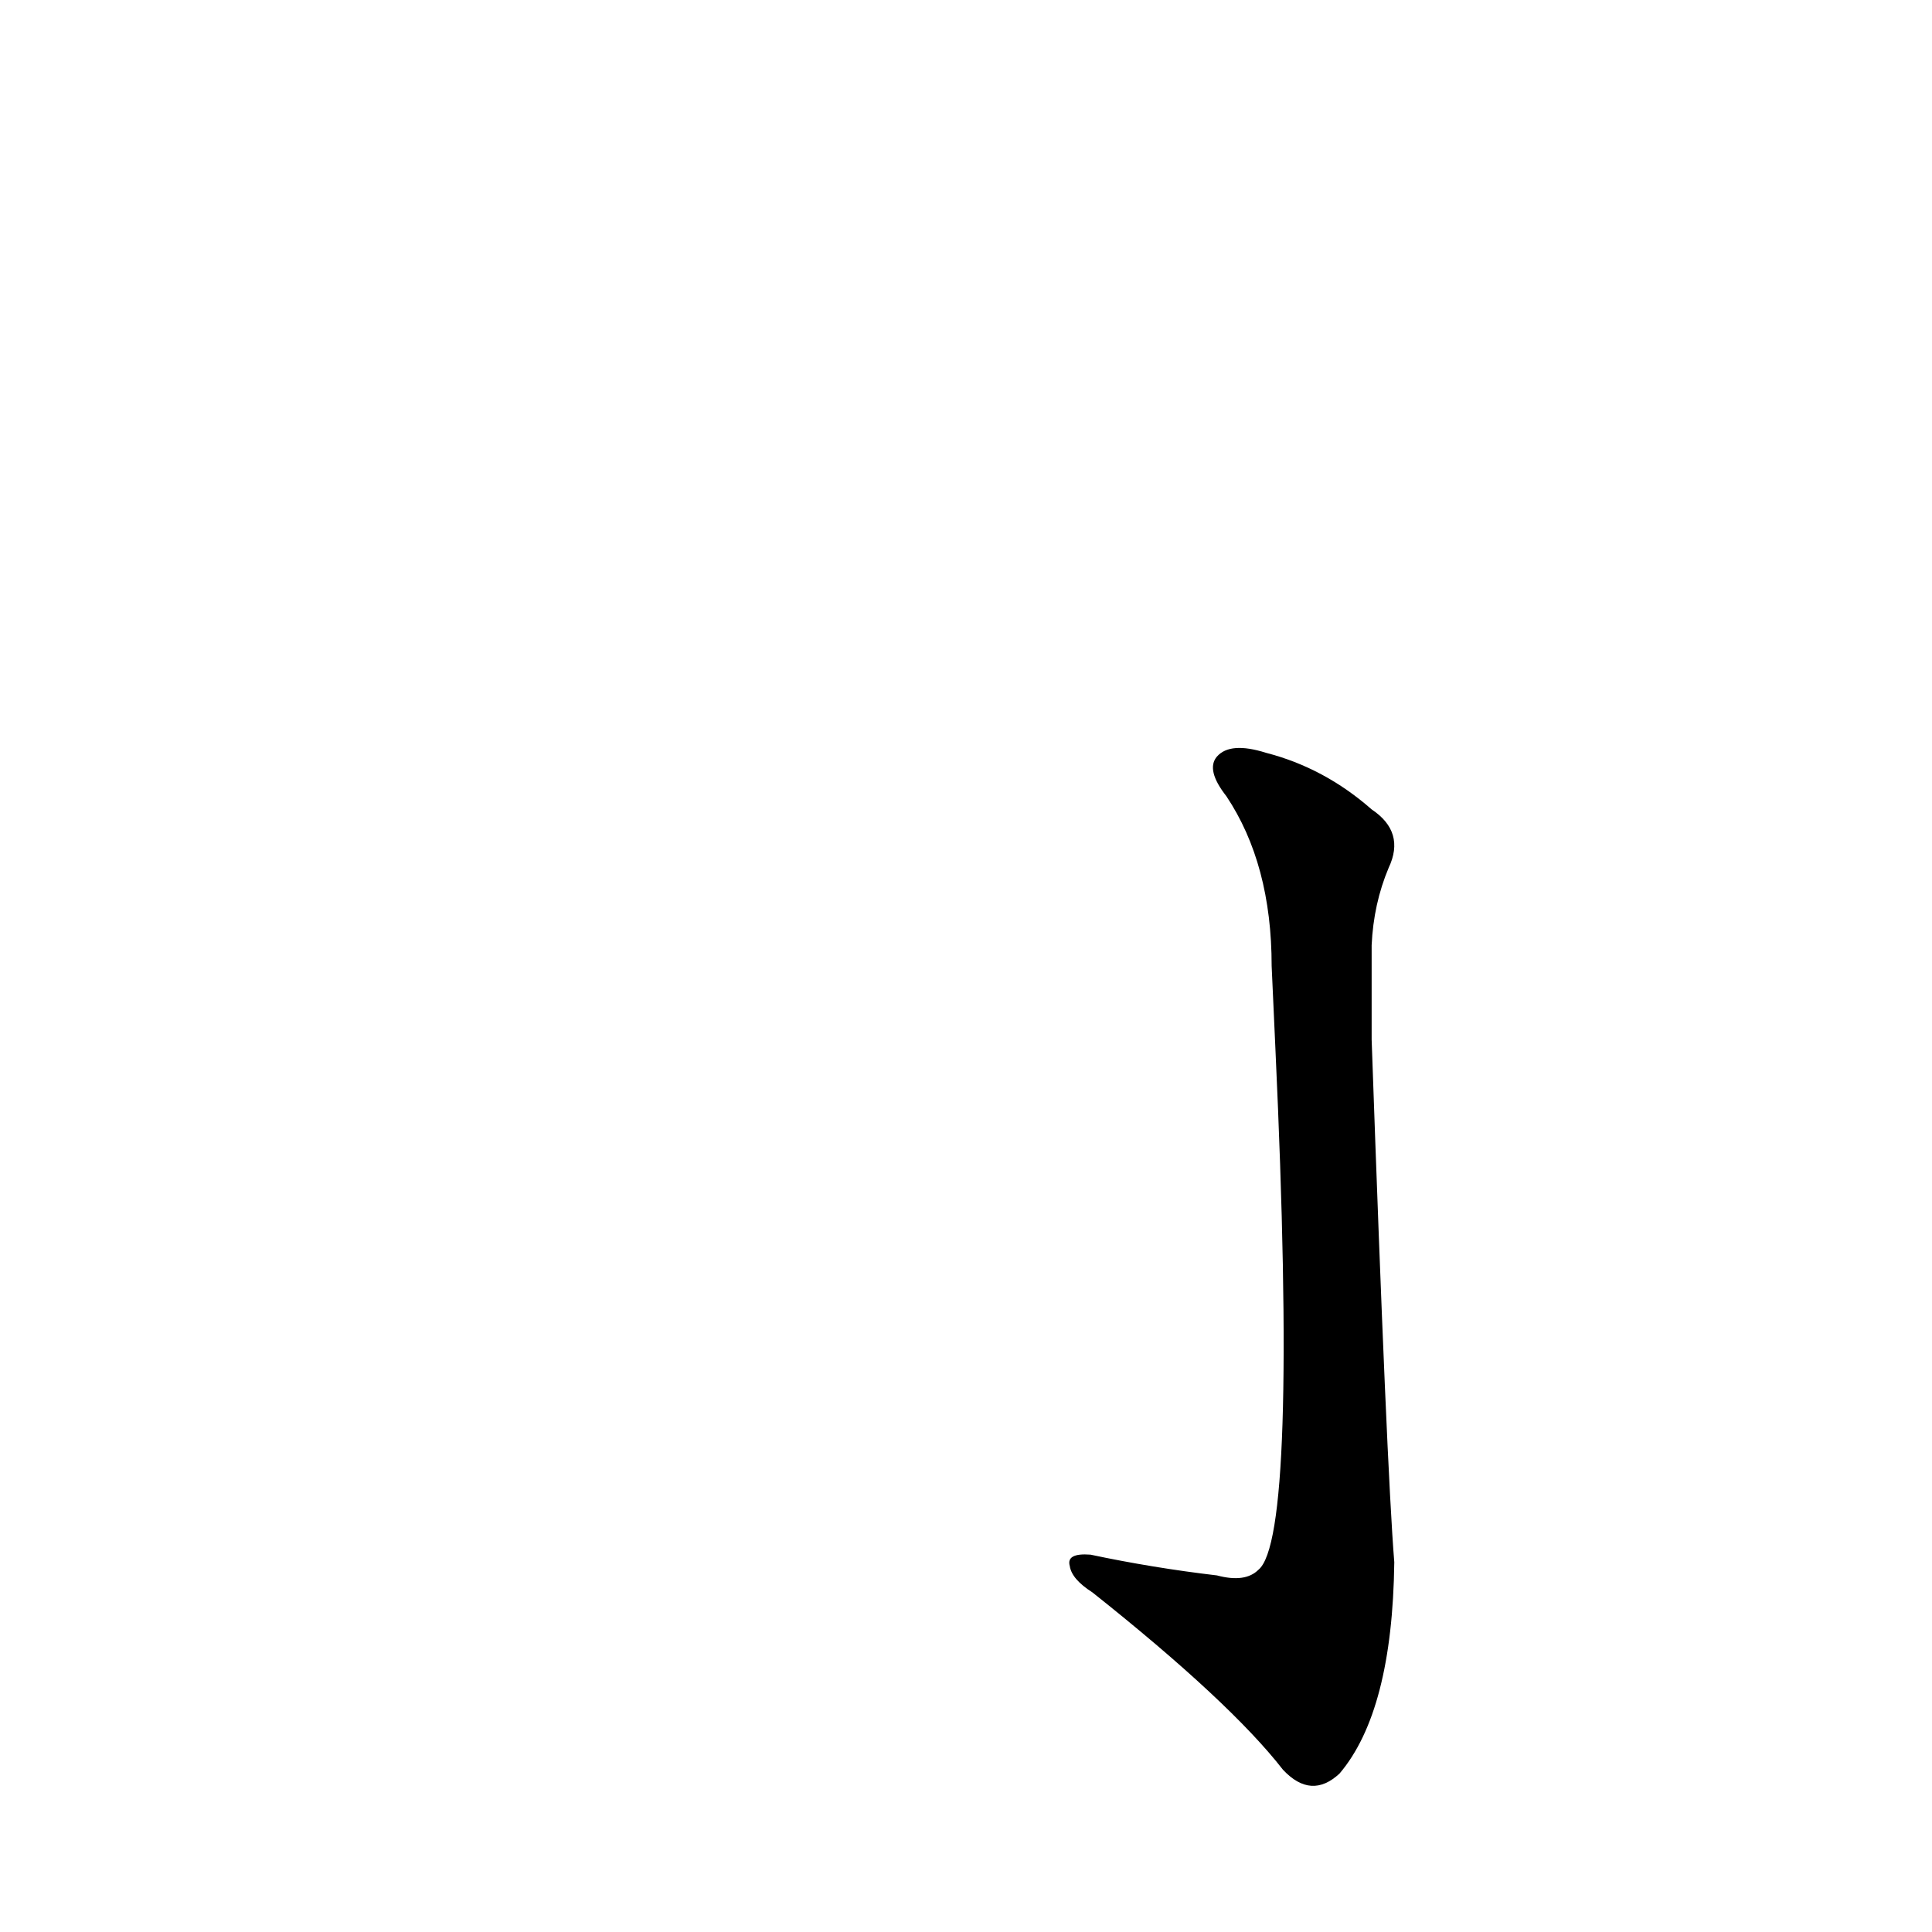 <?xml version='1.0' encoding='utf-8'?>
<svg xmlns="http://www.w3.org/2000/svg" version="1.1" viewBox="0 0 1024 1024"><g transform="scale(1, -1) translate(0, -900)"><path d="M 645 65 Q 611 69 578 76 Q 565 77 567 70 Q 568 63 579 56 Q 652 -2 680 -38 Q 695 -54 710 -40 Q 738 -7 739 72 Q 735 121 727 349 L 727 399 Q 728 421 736 440 Q 745 459 727 471 Q 702 493 671 501 Q 652 507 645 499 Q 639 492 650 478 Q 674 442 674 388 L 676 344 Q 688 85 667 68 Q 660 61 645 65 Z" fill="black" /></g></svg>